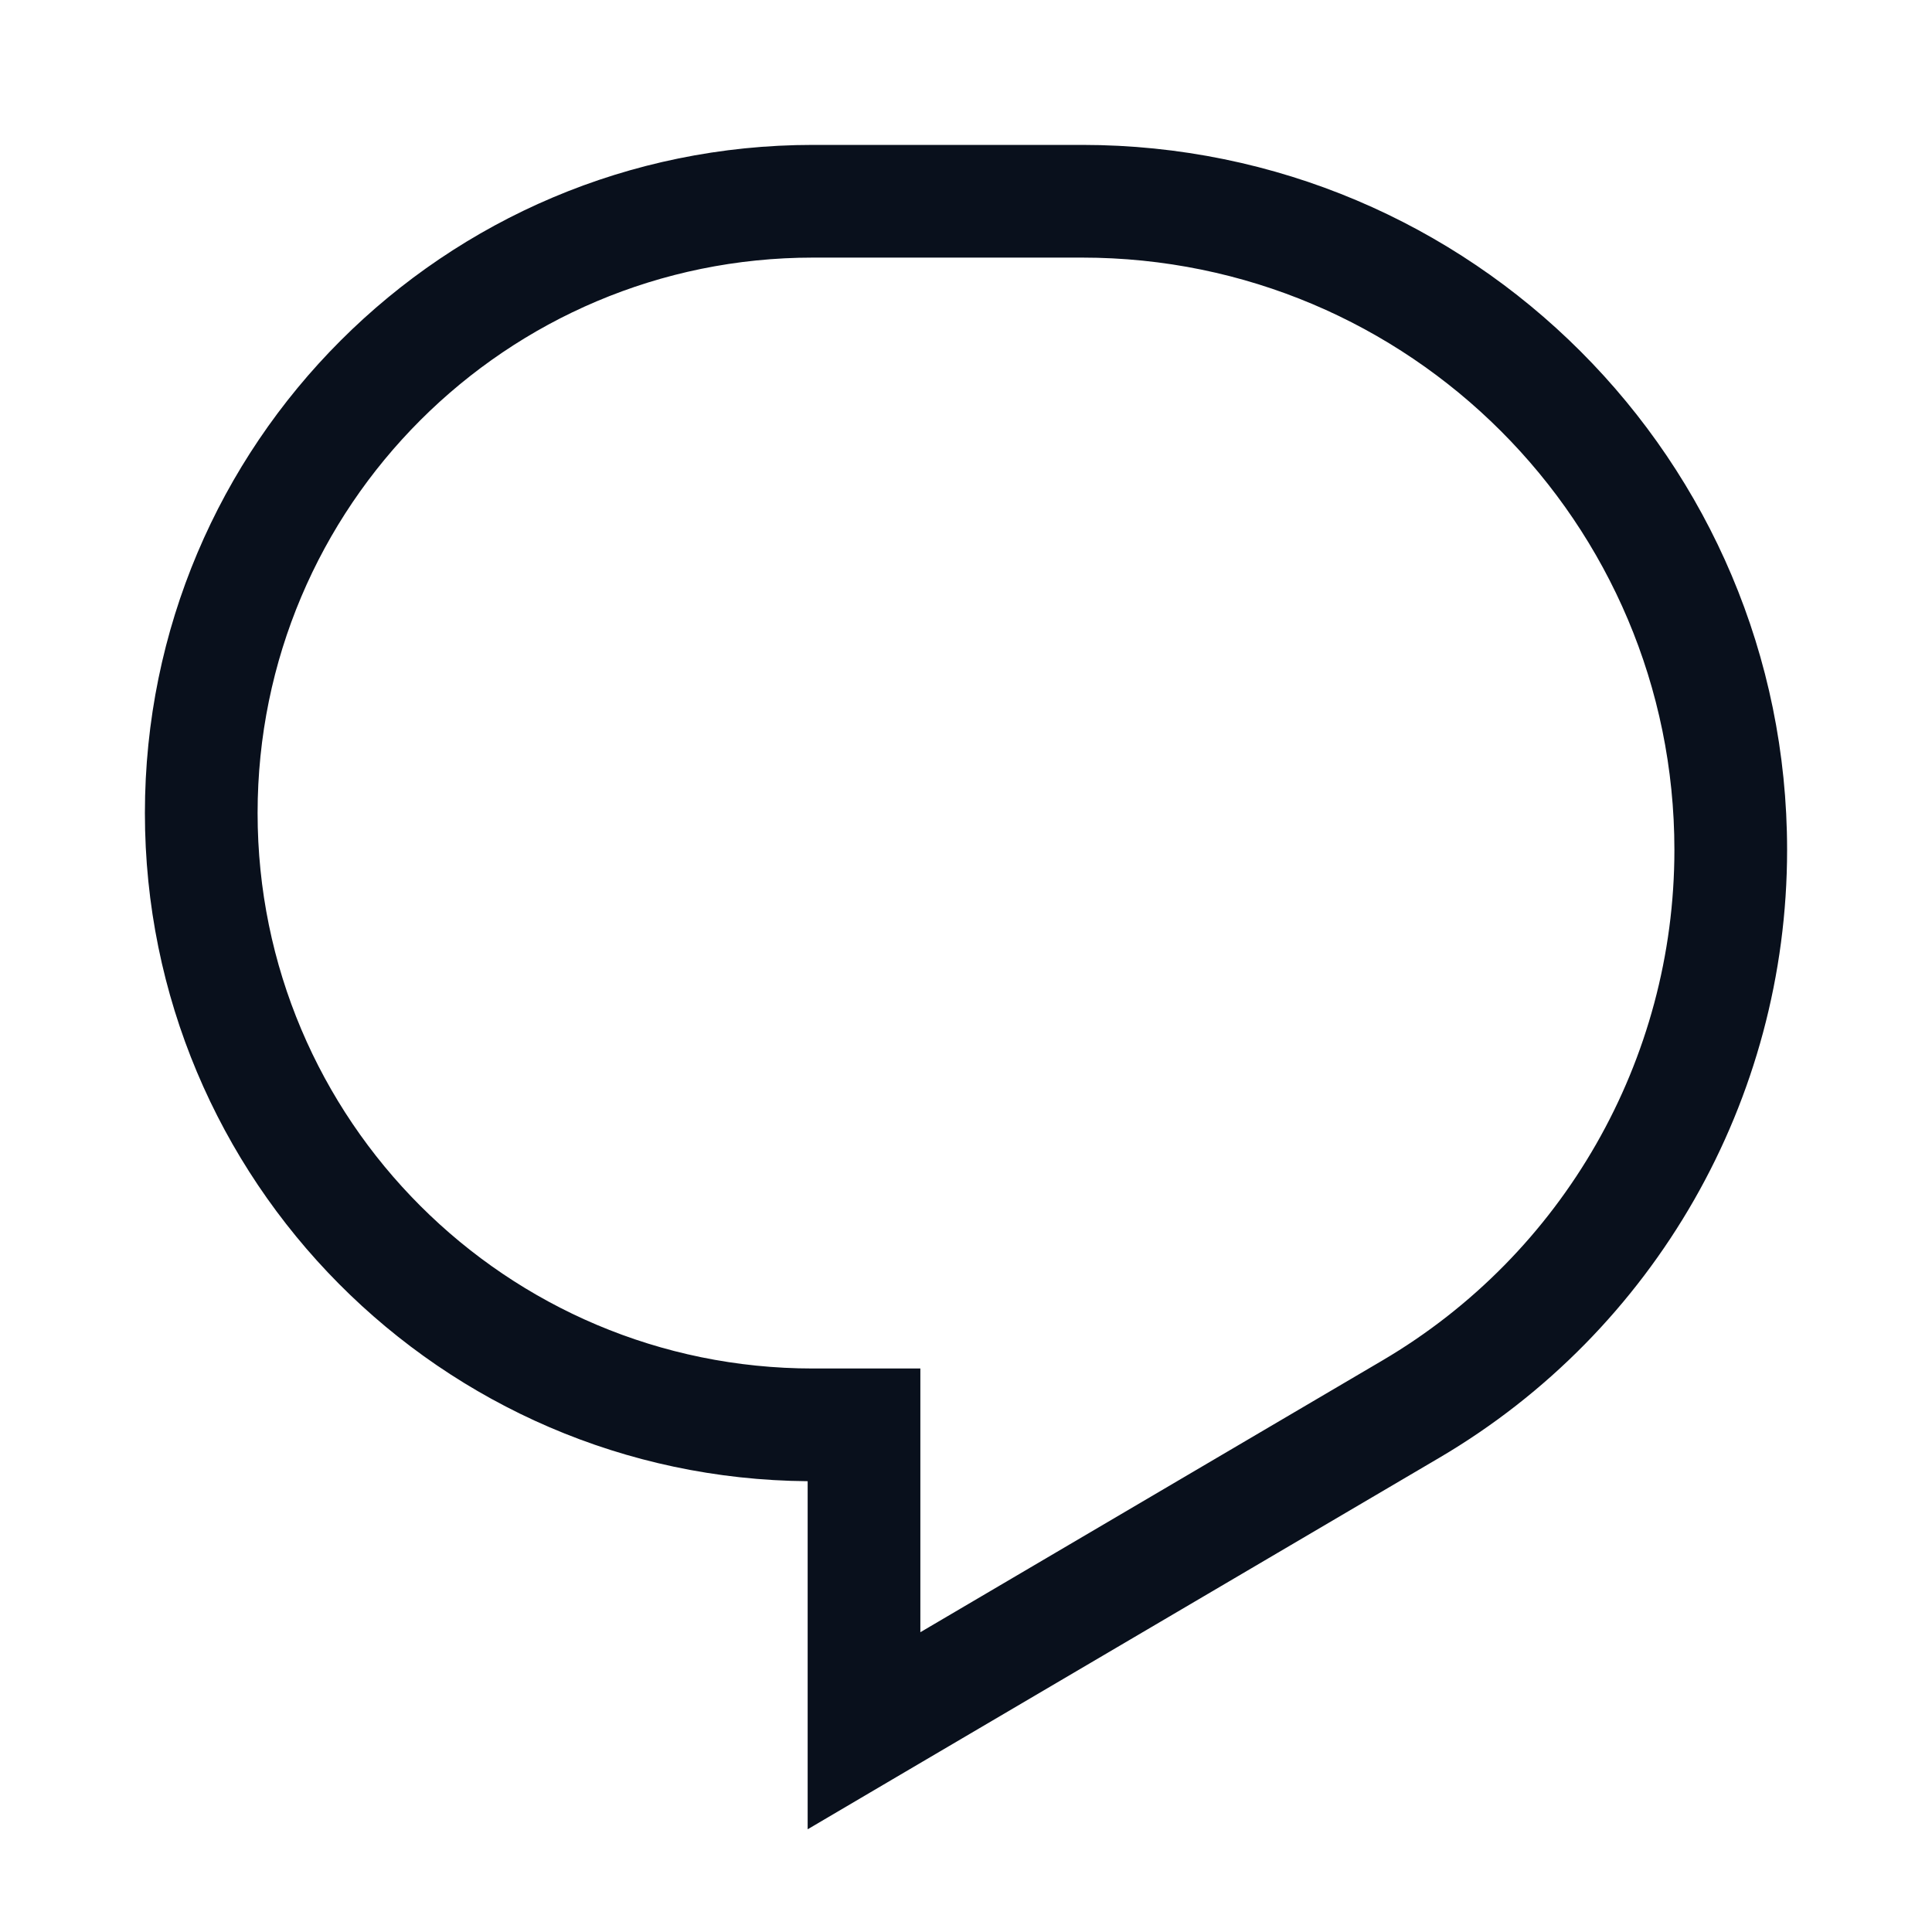 <svg width="24" height="24" viewBox="0 0 24 24" fill="none" xmlns="http://www.w3.org/2000/svg">
<g id="24/messages">
<path id="body" fill-rule="evenodd" clip-rule="evenodd" d="M1.8 10.1C1.8 5.516 5.516 1.8 10.1 1.8H13.442C18.279 1.8 22.2 5.721 22.2 10.558C22.2 13.662 20.558 16.533 17.883 18.107L11.088 22.103L10.033 22.724V21.5V18.4C5.48 18.364 1.8 14.662 1.8 10.1ZM10.1 3.2C6.289 3.2 3.2 6.289 3.2 10.1C3.2 13.911 6.289 17 10.1 17H10.733H11.433V17.7V20.276L17.173 16.9C19.42 15.578 20.8 13.165 20.8 10.558C20.8 6.494 17.506 3.2 13.442 3.2H10.1Z" fill="#09101C"/>
</g>
</svg>
